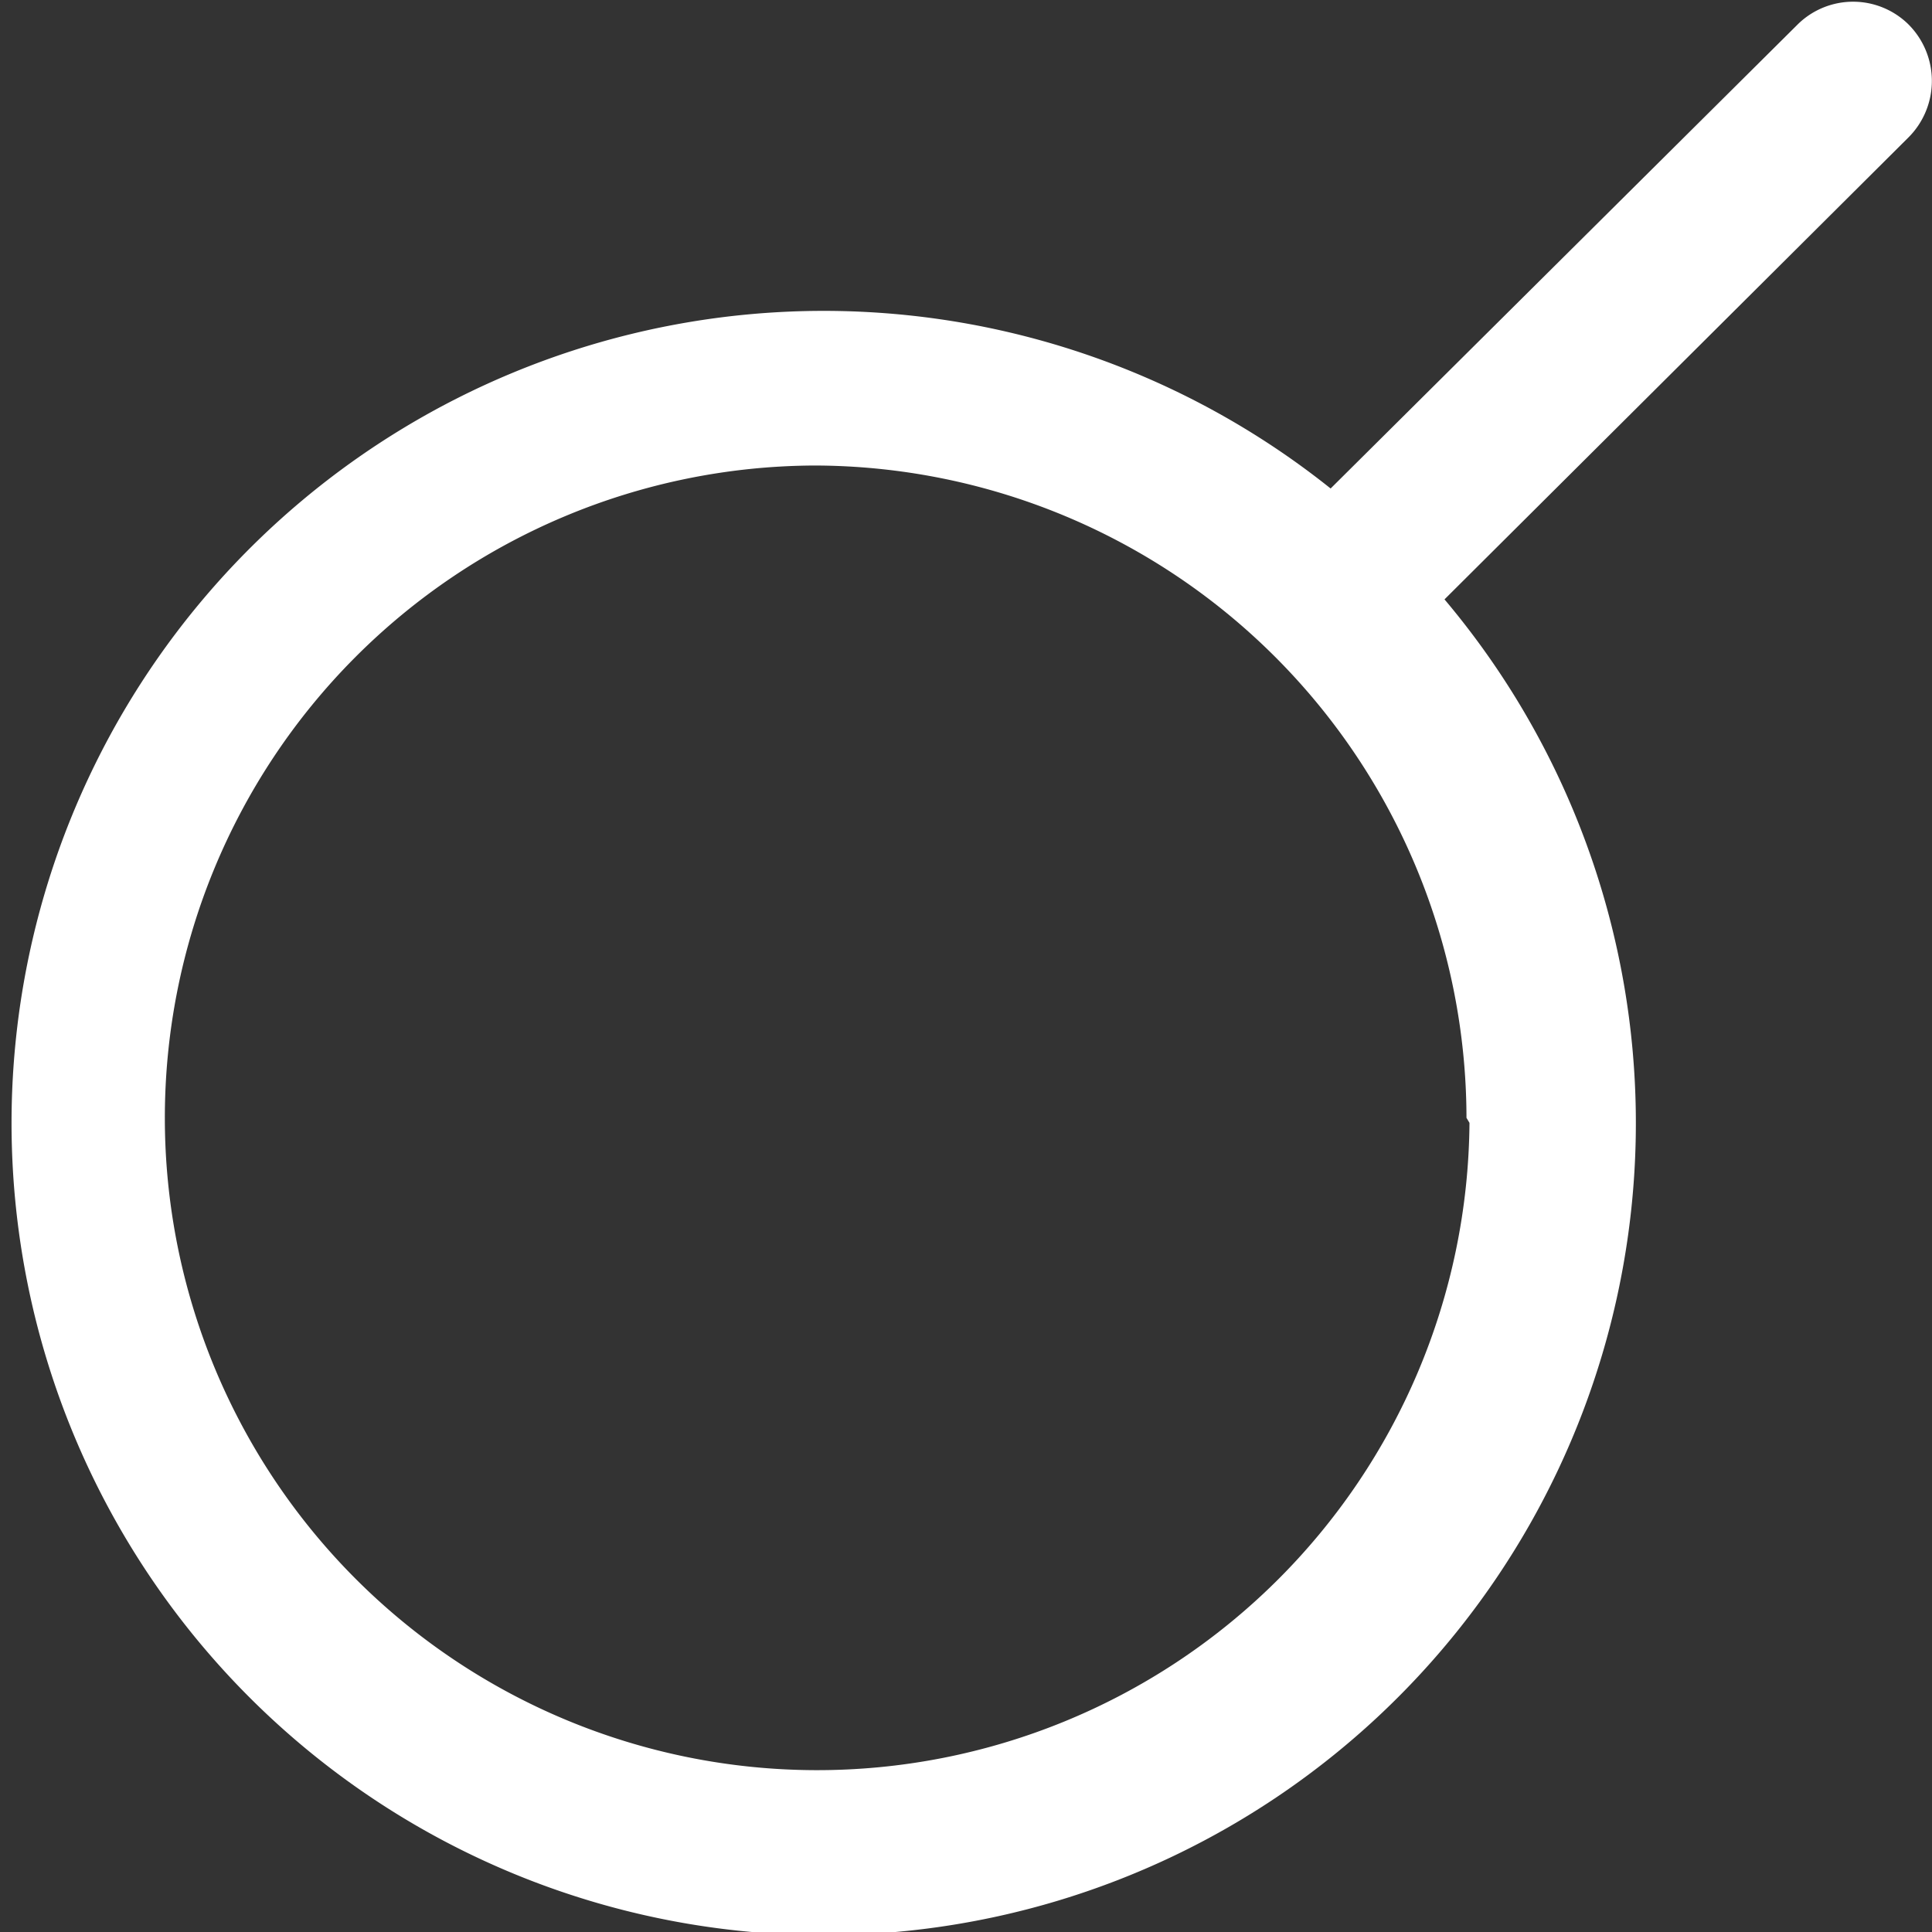 <svg xmlns="http://www.w3.org/2000/svg" viewBox="0 0 19.34 19.34"><rect x="0" y="0" width="19.34" height="19.34" fill="#333333" stroke="none"/><defs><style>.cls-1{fill:#fff;}</style></defs><g id="Capa_2" data-name="Capa 2"><g id="Capa_2-2" data-name="Capa 2"><path class="cls-1" d="M18,.24,13.32,4.89A8.13,8.13,0,1,0,14.46,6L19.1,1.38a.8.8,0,0,0,0-1.14A.79.79,0,0,0,18,.24m-3.29,11A6.53,6.53,0,1,1,8.15,4.66a6.54,6.54,0,0,1,6.53,6.53"/></g></g></svg>